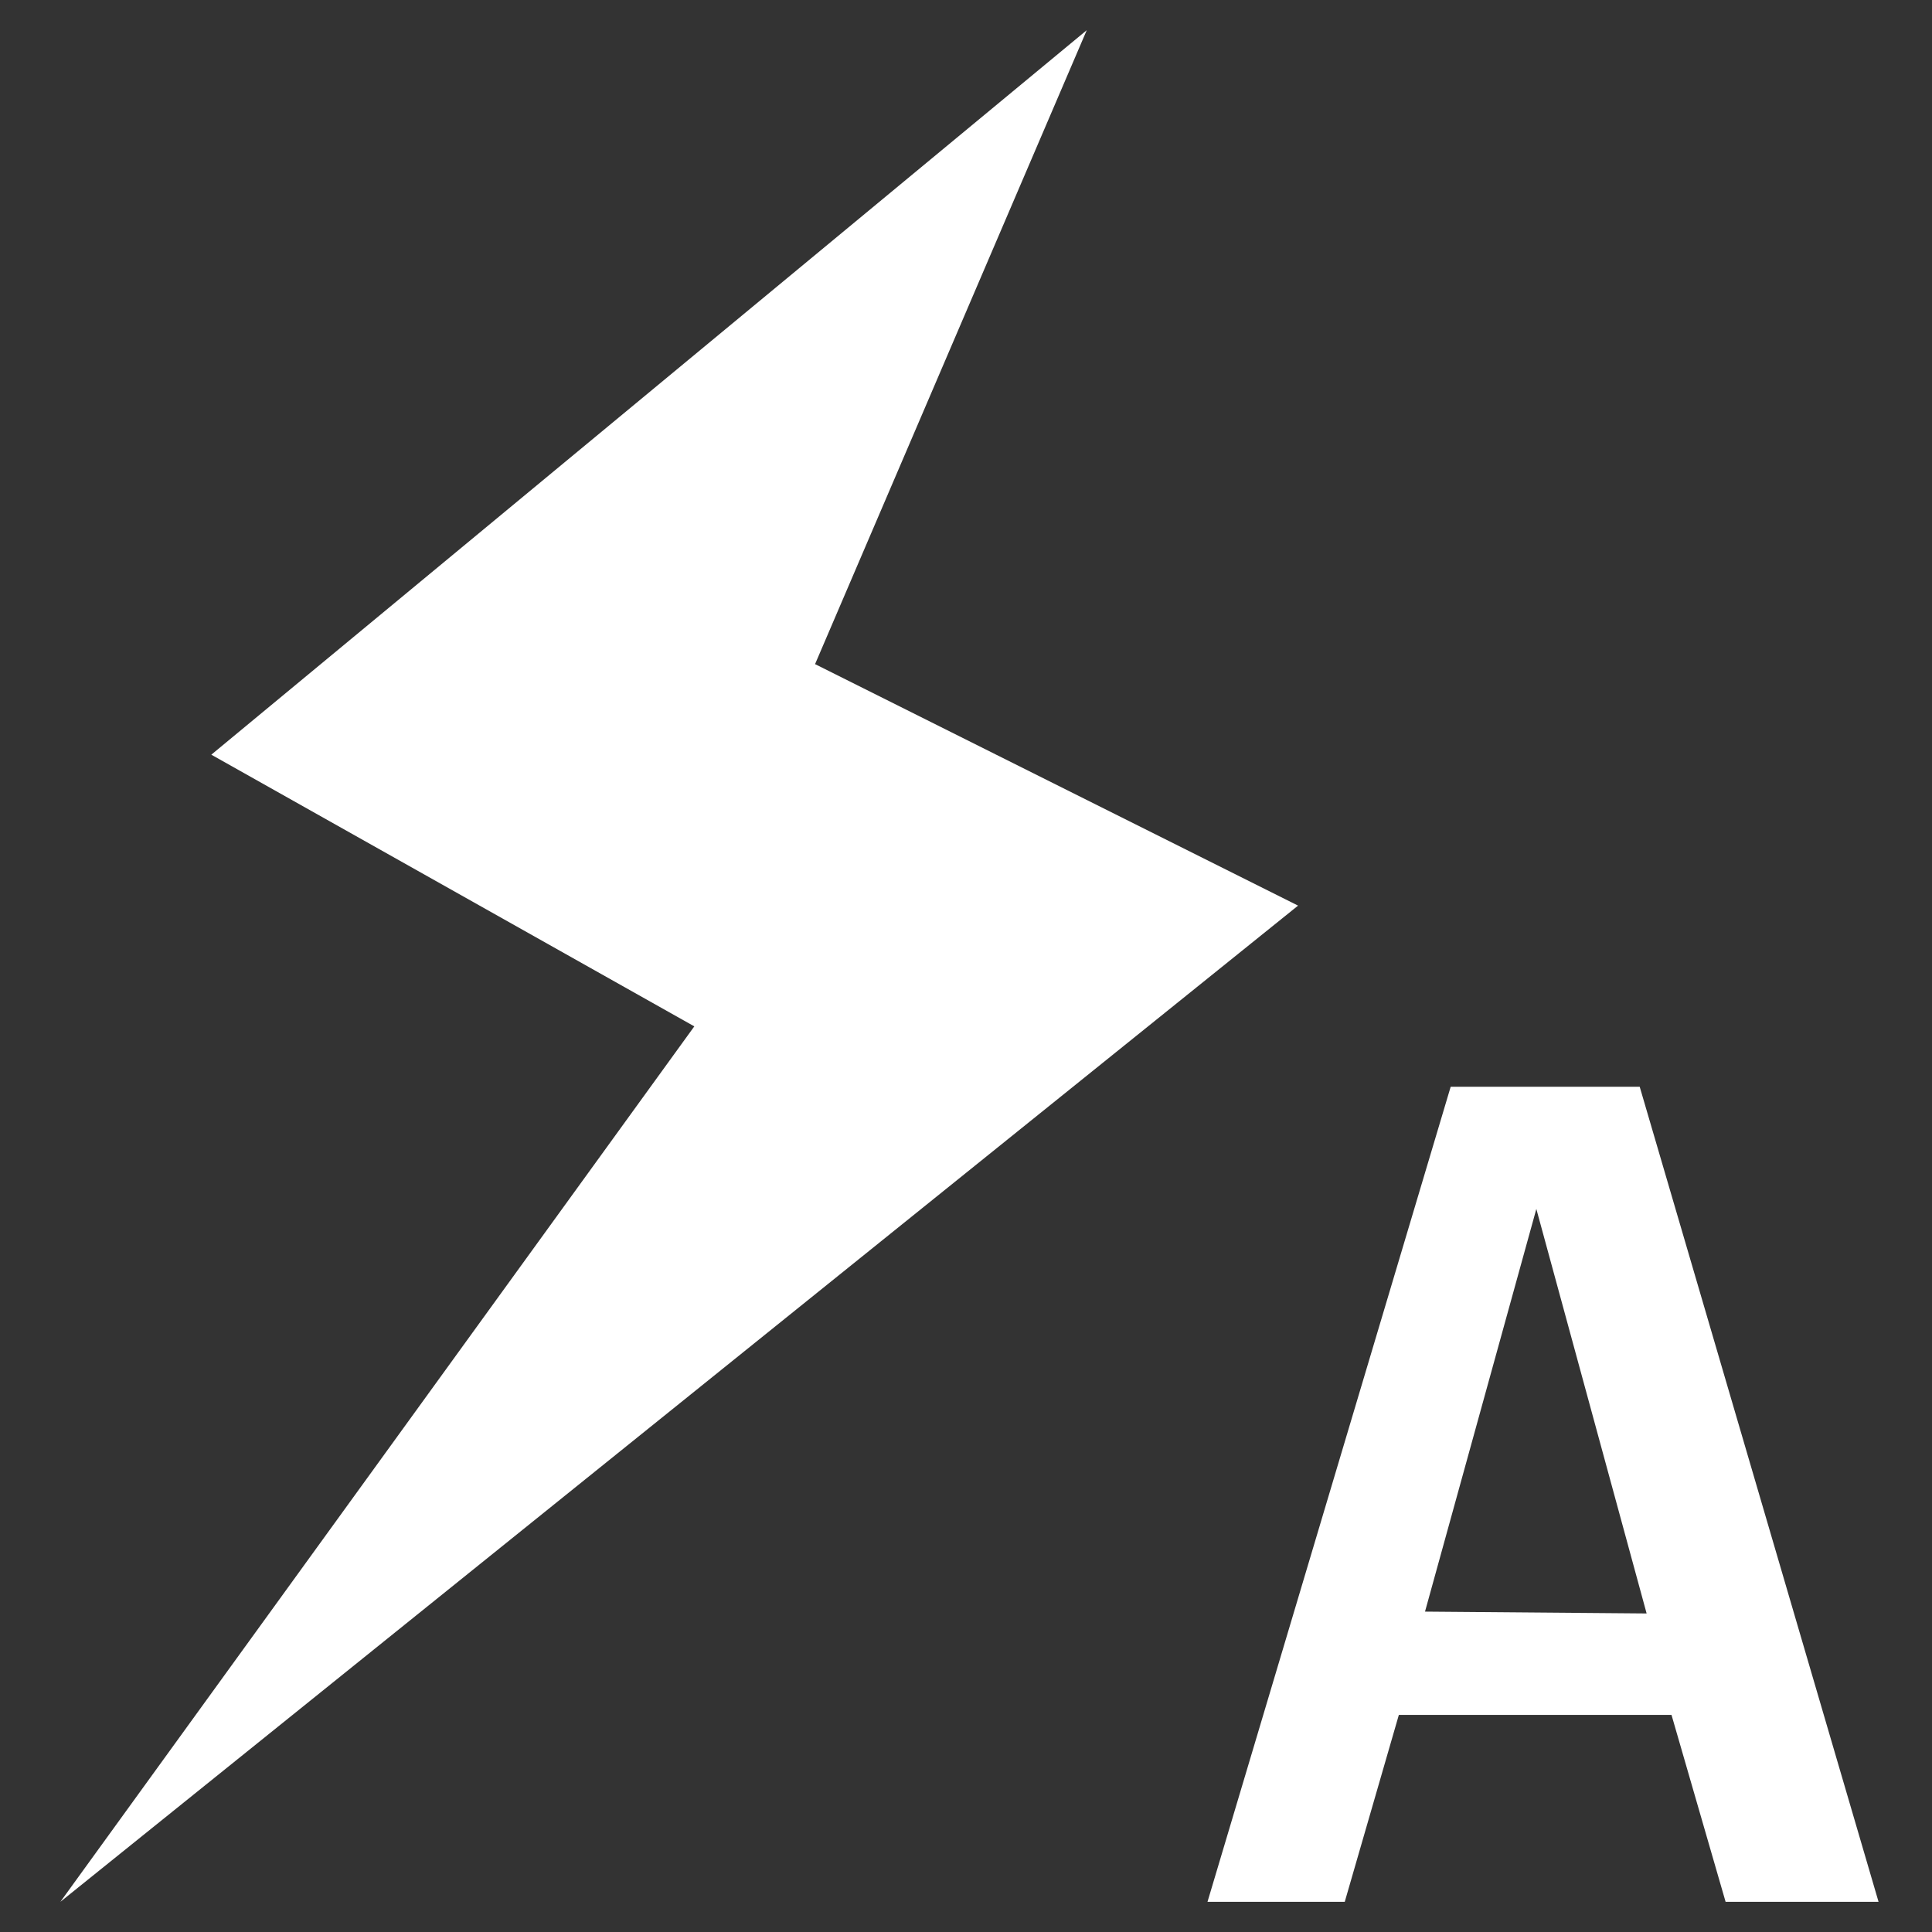 <?xml version="1.0" encoding="iso-8859-1"?>
<!-- Generator: Adobe Illustrator 14.0.0, SVG Export Plug-In . SVG Version: 6.00 Build 43363)  -->
<!DOCTYPE svg PUBLIC "-//W3C//DTD SVG 1.1//EN" "http://www.w3.org/Graphics/SVG/1.1/DTD/svg11.dtd">
<svg version="1.1" id="icon-m-camera-flash-auto-screen-layer"
	 xmlns="http://www.w3.org/2000/svg" xmlns:xlink="http://www.w3.org/1999/xlink" x="0px" y="0px" width="24px" height="24px"
	 viewBox="0 0 24 24" style="enable-background:new 0 0 24 24;" xml:space="preserve">
<rect x="0" y="0" width="24" height="24" fill="#333333" stroke="none"/>
<g id="icon-m-camera-flash-auto-screen">
	<rect style="fill:none;" width="24" height="24"/>
	<polygon style="fill:#FFFFFF;" points="10.125,8.25 13.5,0.375 2.625,9.375 8.625,12.75 0.75,23.625 16.125,11.25 	"/>
	<path style="fill:#FFFFFF;" d="M20.369,13.5h-2.348L15,23.625h1.705l0.672-2.322h3.387l0.672,2.322h1.9L20.369,13.5z M17.702,20.02
		l1.383-5.002l1.37,5.025L17.702,20.02z"/>
</g>
</svg>
